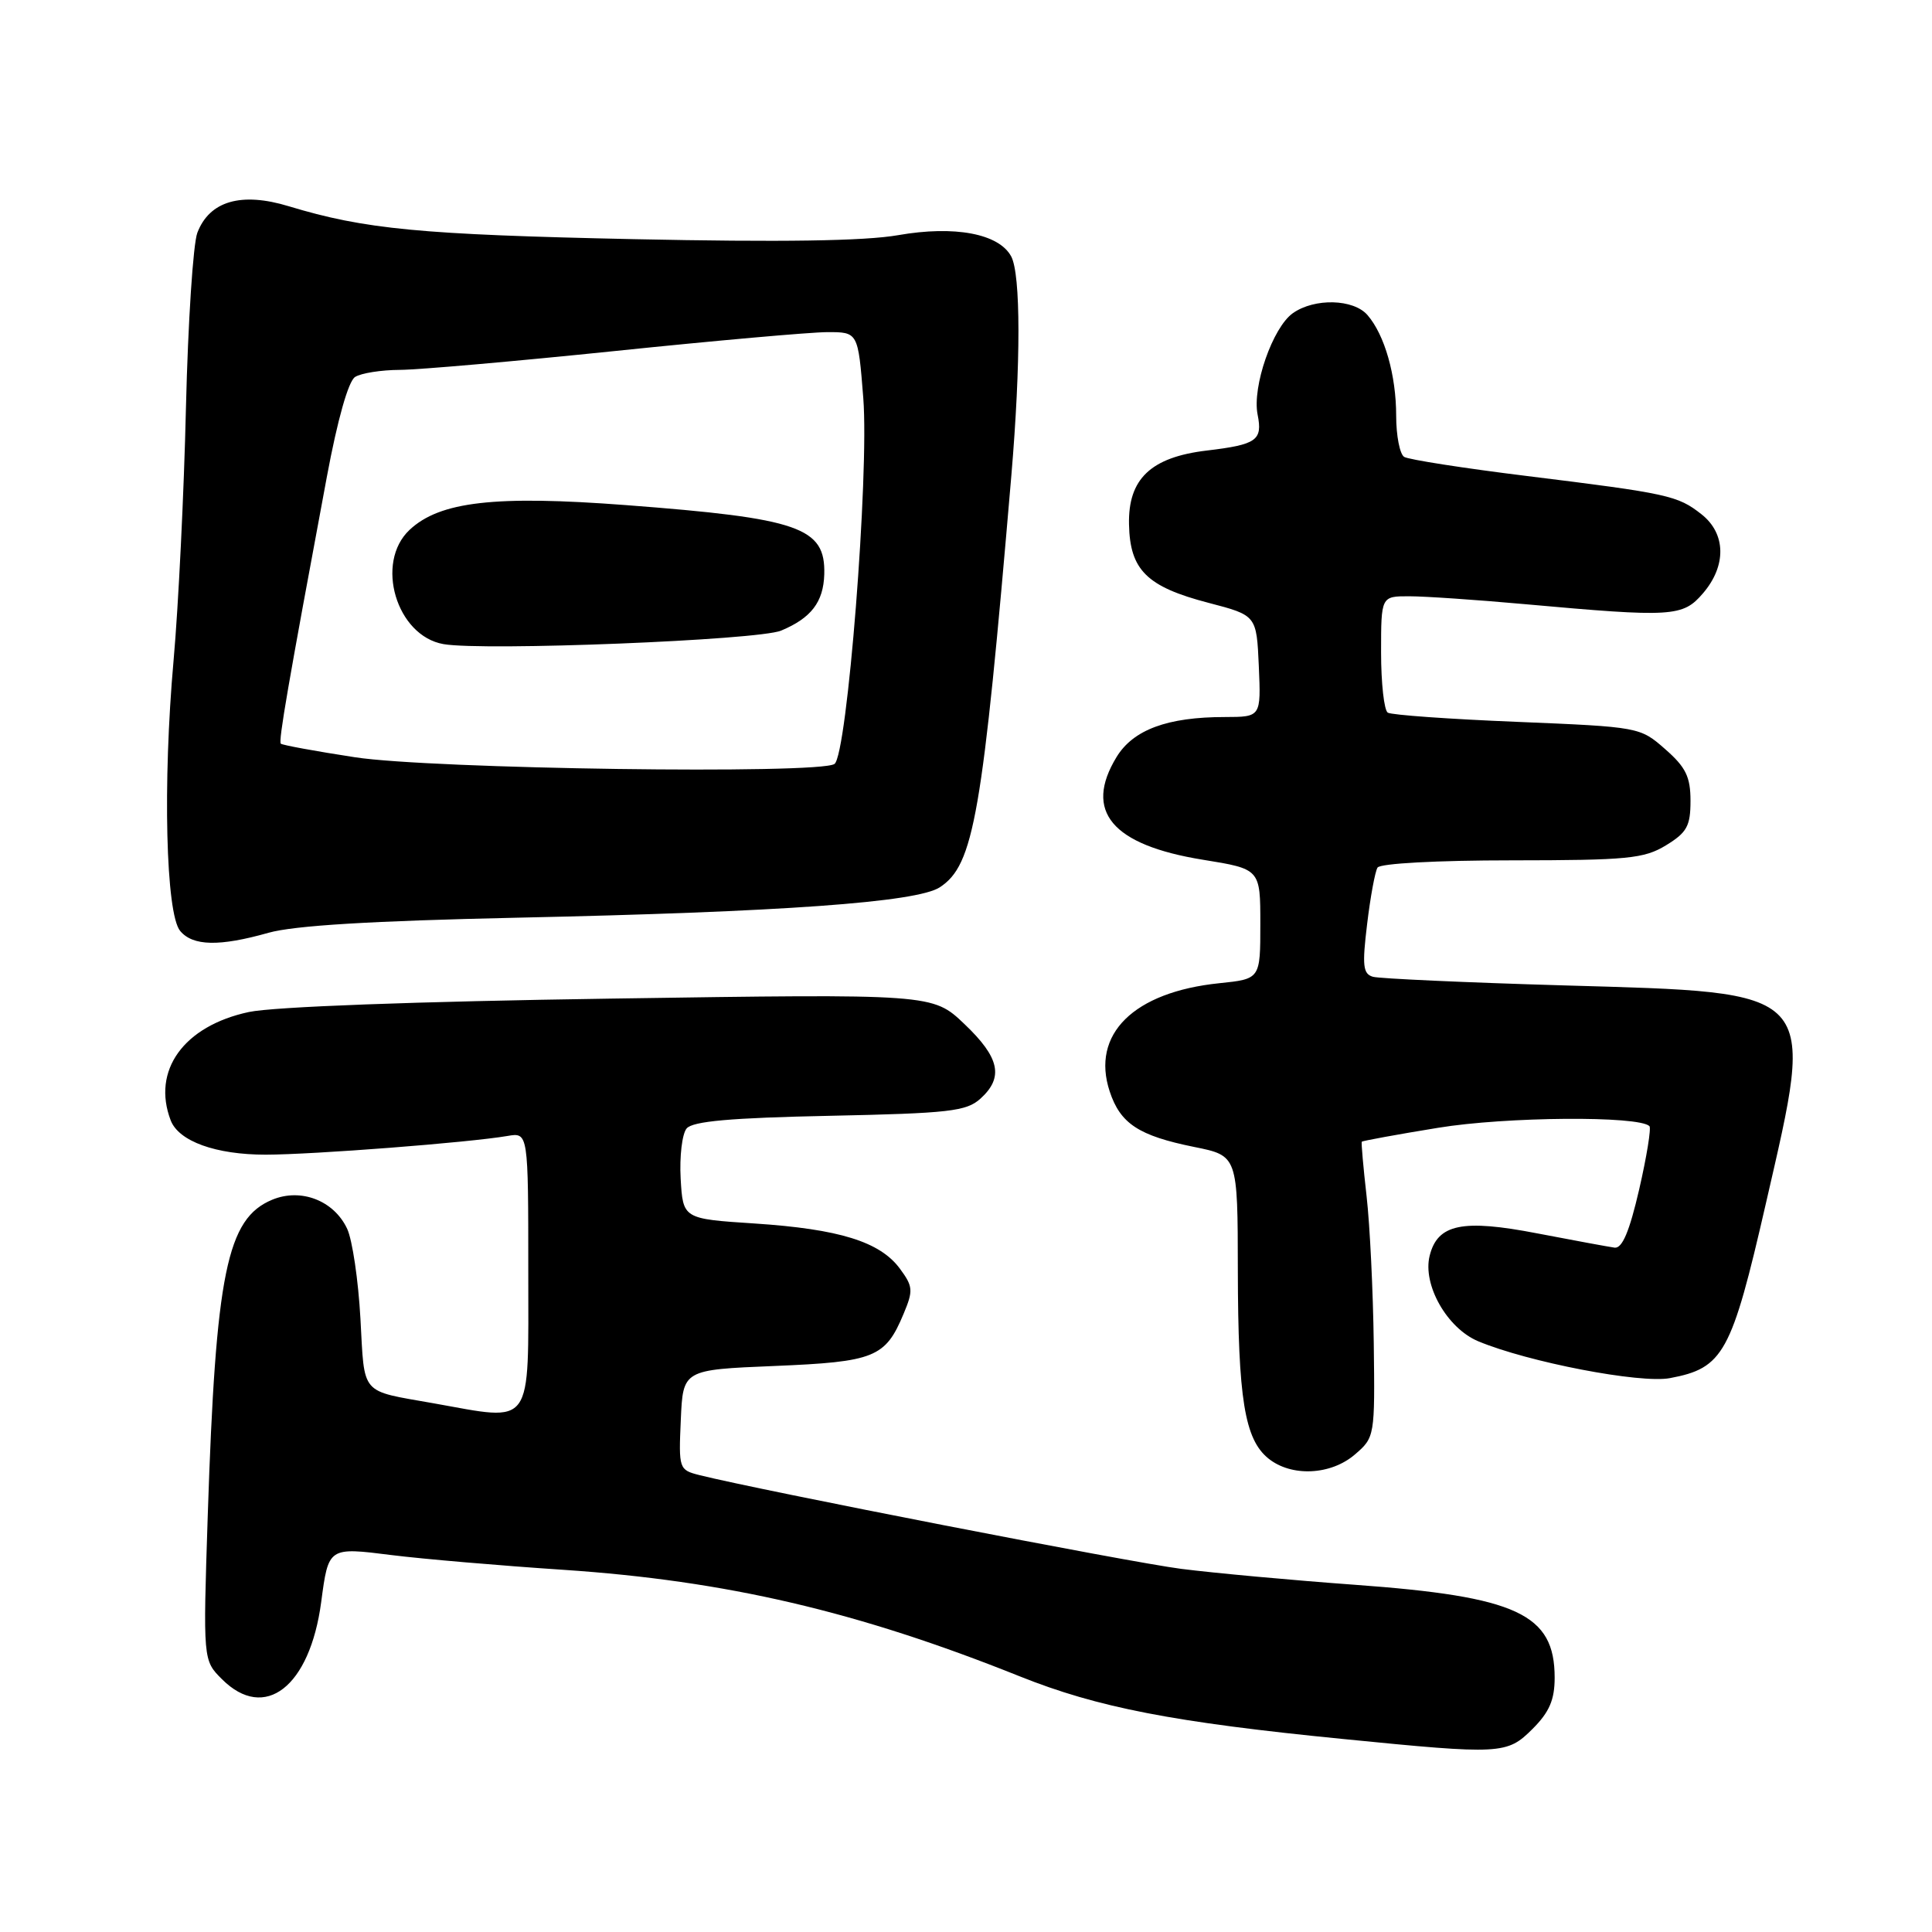 <?xml version="1.0" encoding="UTF-8" standalone="no"?>
<!DOCTYPE svg PUBLIC "-//W3C//DTD SVG 1.1//EN" "http://www.w3.org/Graphics/SVG/1.1/DTD/svg11.dtd" >
<svg xmlns="http://www.w3.org/2000/svg" xmlns:xlink="http://www.w3.org/1999/xlink" version="1.1" viewBox="0 0 256 256">
 <g >
 <path fill="currentColor"
d=" M 203.08 229.08 C 205.30 226.86 206.00 225.23 206.00 222.30 C 206.00 213.86 201.03 211.55 179.50 209.99 C 171.25 209.39 160.90 208.44 156.50 207.88 C 149.64 207.00 100.80 197.49 92.68 195.46 C 89.97 194.77 89.92 194.64 90.21 188.13 C 90.50 181.50 90.50 181.50 102.60 181.00 C 115.91 180.45 117.31 179.88 119.73 174.09 C 121.03 170.99 120.98 170.46 119.23 168.09 C 116.59 164.53 111.20 162.86 100.00 162.12 C 90.50 161.50 90.50 161.50 90.19 156.17 C 90.03 153.24 90.38 150.25 90.98 149.53 C 91.77 148.57 96.81 148.12 109.94 147.85 C 125.76 147.52 128.05 147.26 129.91 145.58 C 133.03 142.76 132.47 140.14 127.79 135.69 C 123.58 131.68 123.58 131.68 80.95 132.32 C 55.10 132.70 36.21 133.40 32.96 134.10 C 24.34 135.95 20.09 141.85 22.62 148.46 C 23.69 151.23 28.59 153.00 35.20 153.00 C 41.52 152.99 62.10 151.40 67.25 150.52 C 70.00 150.05 70.00 150.05 70.00 168.53 C 70.00 189.45 70.81 188.32 57.43 185.94 C 47.63 184.20 48.33 185.01 47.76 174.73 C 47.48 169.65 46.69 164.29 46.00 162.82 C 44.25 159.08 39.88 157.39 36.07 158.97 C 30.06 161.46 28.59 168.66 27.53 200.75 C 26.90 220.00 26.90 220.00 29.41 222.50 C 35.08 228.17 41.06 223.53 42.56 212.28 C 43.53 204.98 43.50 205.00 51.92 206.06 C 55.98 206.57 66.22 207.45 74.68 208.01 C 96.24 209.46 113.62 213.51 135.11 222.12 C 145.45 226.26 155.51 228.21 178.00 230.43 C 198.96 232.51 199.68 232.47 203.08 229.08 Z  M 179.54 192.72 C 182.16 190.47 182.19 190.31 182.03 177.97 C 181.94 171.11 181.52 162.35 181.08 158.50 C 180.64 154.65 180.36 151.40 180.44 151.28 C 180.53 151.17 185.08 150.33 190.55 149.44 C 199.55 147.96 217.16 147.83 218.56 149.22 C 218.81 149.48 218.20 153.25 217.20 157.60 C 215.91 163.19 214.95 165.45 213.94 165.32 C 213.15 165.21 208.54 164.36 203.70 163.43 C 193.78 161.51 190.49 162.19 189.44 166.38 C 188.47 170.23 191.74 175.99 195.86 177.72 C 202.49 180.49 217.34 183.35 221.27 182.61 C 228.37 181.28 229.43 179.34 233.98 159.50 C 240.56 130.82 241.25 131.56 207.20 130.57 C 194.16 130.19 182.79 129.67 181.93 129.43 C 180.60 129.05 180.48 127.97 181.15 122.45 C 181.58 118.86 182.20 115.49 182.53 114.96 C 182.87 114.41 190.42 114.00 200.31 114.00 C 215.68 113.99 217.84 113.78 220.75 112.01 C 223.52 110.32 224.00 109.46 224.00 106.12 C 224.00 102.93 223.38 101.66 220.65 99.27 C 217.32 96.34 217.20 96.32 201.04 95.65 C 192.10 95.29 184.38 94.74 183.89 94.43 C 183.40 94.13 183.00 90.53 183.00 86.44 C 183.00 79.00 183.00 79.00 186.75 79.01 C 188.81 79.01 195.68 79.48 202.00 80.05 C 221.63 81.82 222.97 81.74 225.65 78.62 C 228.79 74.97 228.71 70.70 225.45 68.14 C 222.30 65.66 221.08 65.39 202.30 63.07 C 193.95 62.04 186.64 60.90 186.06 60.54 C 185.48 60.18 185.00 57.73 185.00 55.09 C 185.00 49.73 183.48 44.38 181.20 41.75 C 179.35 39.61 174.20 39.47 171.32 41.49 C 168.64 43.37 165.90 51.24 166.64 54.94 C 167.32 58.35 166.53 58.91 159.90 59.70 C 152.50 60.58 149.47 63.45 149.60 69.48 C 149.72 75.54 151.96 77.75 160.14 79.88 C 166.50 81.54 166.50 81.54 166.80 88.27 C 167.09 95.00 167.09 95.00 162.30 95.01 C 154.69 95.01 150.16 96.69 147.95 100.31 C 143.57 107.50 147.32 111.97 159.39 113.92 C 167.00 115.15 167.00 115.15 167.00 122.43 C 167.00 129.72 167.00 129.72 161.57 130.28 C 150.20 131.45 144.54 137.04 147.04 144.62 C 148.45 148.89 150.88 150.49 158.25 151.98 C 164.00 153.14 164.00 153.14 164.02 168.32 C 164.05 185.36 164.92 190.70 168.06 193.25 C 171.11 195.72 176.34 195.48 179.54 192.72 Z  M 35.57 123.60 C 38.97 122.64 49.20 122.02 68.50 121.60 C 103.54 120.85 121.50 119.56 124.53 117.57 C 129.05 114.61 130.17 108.14 134.01 63.00 C 135.27 48.12 135.26 36.36 133.99 33.98 C 132.37 30.96 126.50 29.85 119.01 31.16 C 114.57 31.94 103.42 32.10 84.00 31.69 C 55.72 31.09 48.34 30.38 38.27 27.33 C 31.97 25.41 27.76 26.63 26.15 30.84 C 25.59 32.30 24.91 42.72 24.64 54.00 C 24.38 65.28 23.64 80.35 23.00 87.50 C 21.55 103.76 21.97 121.06 23.87 123.35 C 25.55 125.37 29.07 125.44 35.57 123.60 Z  M 47.03 100.34 C 41.81 99.54 37.40 98.73 37.21 98.54 C 36.88 98.21 38.13 90.94 43.31 63.18 C 44.72 55.61 46.16 50.51 47.05 49.95 C 47.85 49.44 50.52 49.02 53.00 49.01 C 55.48 49.00 68.30 47.87 81.50 46.51 C 94.70 45.14 107.35 44.02 109.60 44.01 C 113.70 44.00 113.70 44.00 114.39 52.75 C 115.18 62.94 112.26 100.08 110.57 101.23 C 108.55 102.62 57.11 101.90 47.03 100.34 Z  M 103.50 83.56 C 107.48 81.90 109.11 79.78 109.22 76.10 C 109.39 69.88 105.95 68.68 82.95 66.93 C 65.59 65.61 58.28 66.45 54.27 70.21 C 49.64 74.56 52.52 84.26 58.77 85.35 C 64.13 86.28 100.44 84.83 103.50 83.56 Z "/>
</g>
</svg>